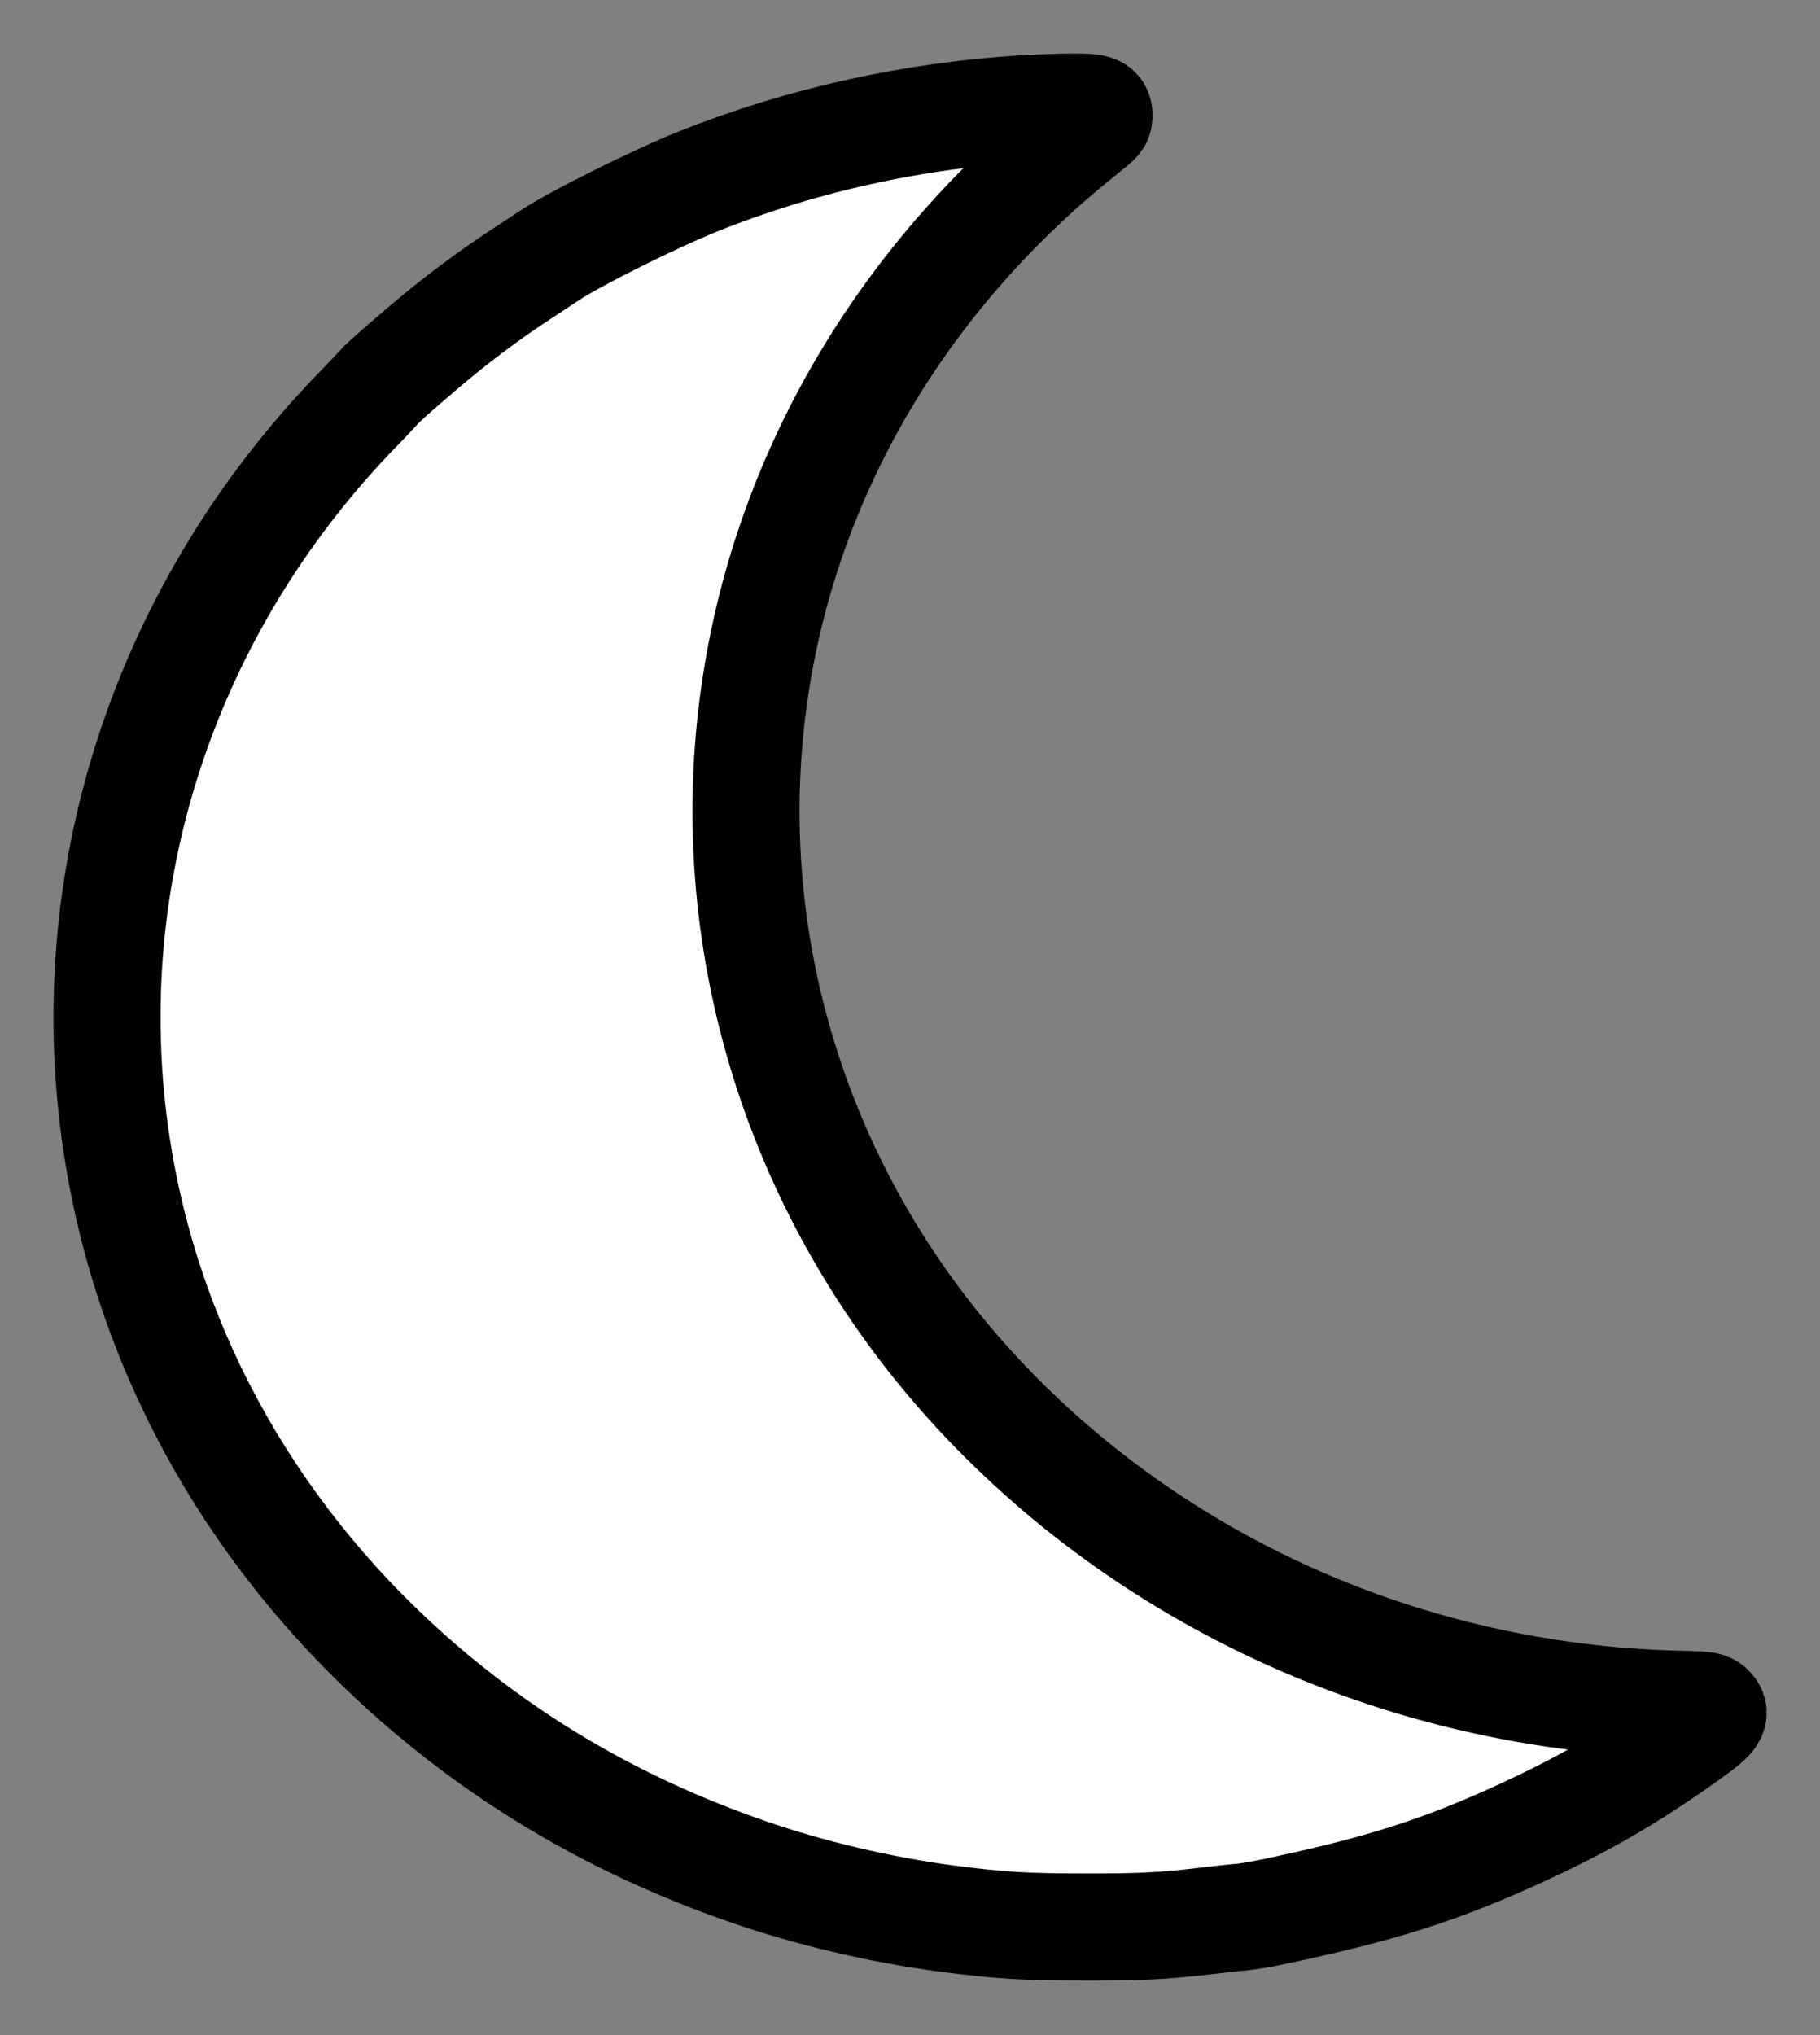 <svg width="17" height="19" viewBox="0 0 17 19" fill="none" xmlns="http://www.w3.org/2000/svg">
<rect x="0" y="0" width="17" height="19" fill="#808080" stroke="none"/>
<path d="M9.6 1.013C8.542 1.075 7.499 1.304 6.533 1.689C6.127 1.85 5.364 2.23 5.124 2.391C5.093 2.411 4.97 2.493 4.851 2.571C4.595 2.739 4.328 2.937 4.106 3.119C3.873 3.31 3.57 3.575 3.537 3.617C3.521 3.636 3.447 3.715 3.373 3.791C1.624 5.573 0.777 7.978 1.05 10.389C1.269 12.326 2.189 14.119 3.674 15.501C4.625 16.384 5.718 17.036 6.985 17.474C7.565 17.675 8.221 17.83 8.849 17.913C9.337 17.976 9.578 17.991 10.136 17.991C10.671 17.992 10.878 17.98 11.294 17.931C11.416 17.916 11.555 17.901 11.602 17.898C11.649 17.894 11.775 17.873 11.881 17.851C12.892 17.639 13.449 17.462 14.204 17.116C14.756 16.862 15.165 16.63 15.634 16.303C16.008 16.043 16.042 16.007 15.973 15.943C15.949 15.92 15.912 15.916 15.64 15.91C13.149 15.842 10.798 14.795 9.141 13.018C7.448 11.201 6.686 8.76 7.063 6.364C7.375 4.38 8.449 2.574 10.1 1.253C10.266 1.12 10.265 1.122 10.265 1.077C10.265 1.008 10.233 0.999 9.999 1C9.882 1.001 9.703 1.008 9.6 1.013Z" fill="white" stroke="black"/>
</svg>
